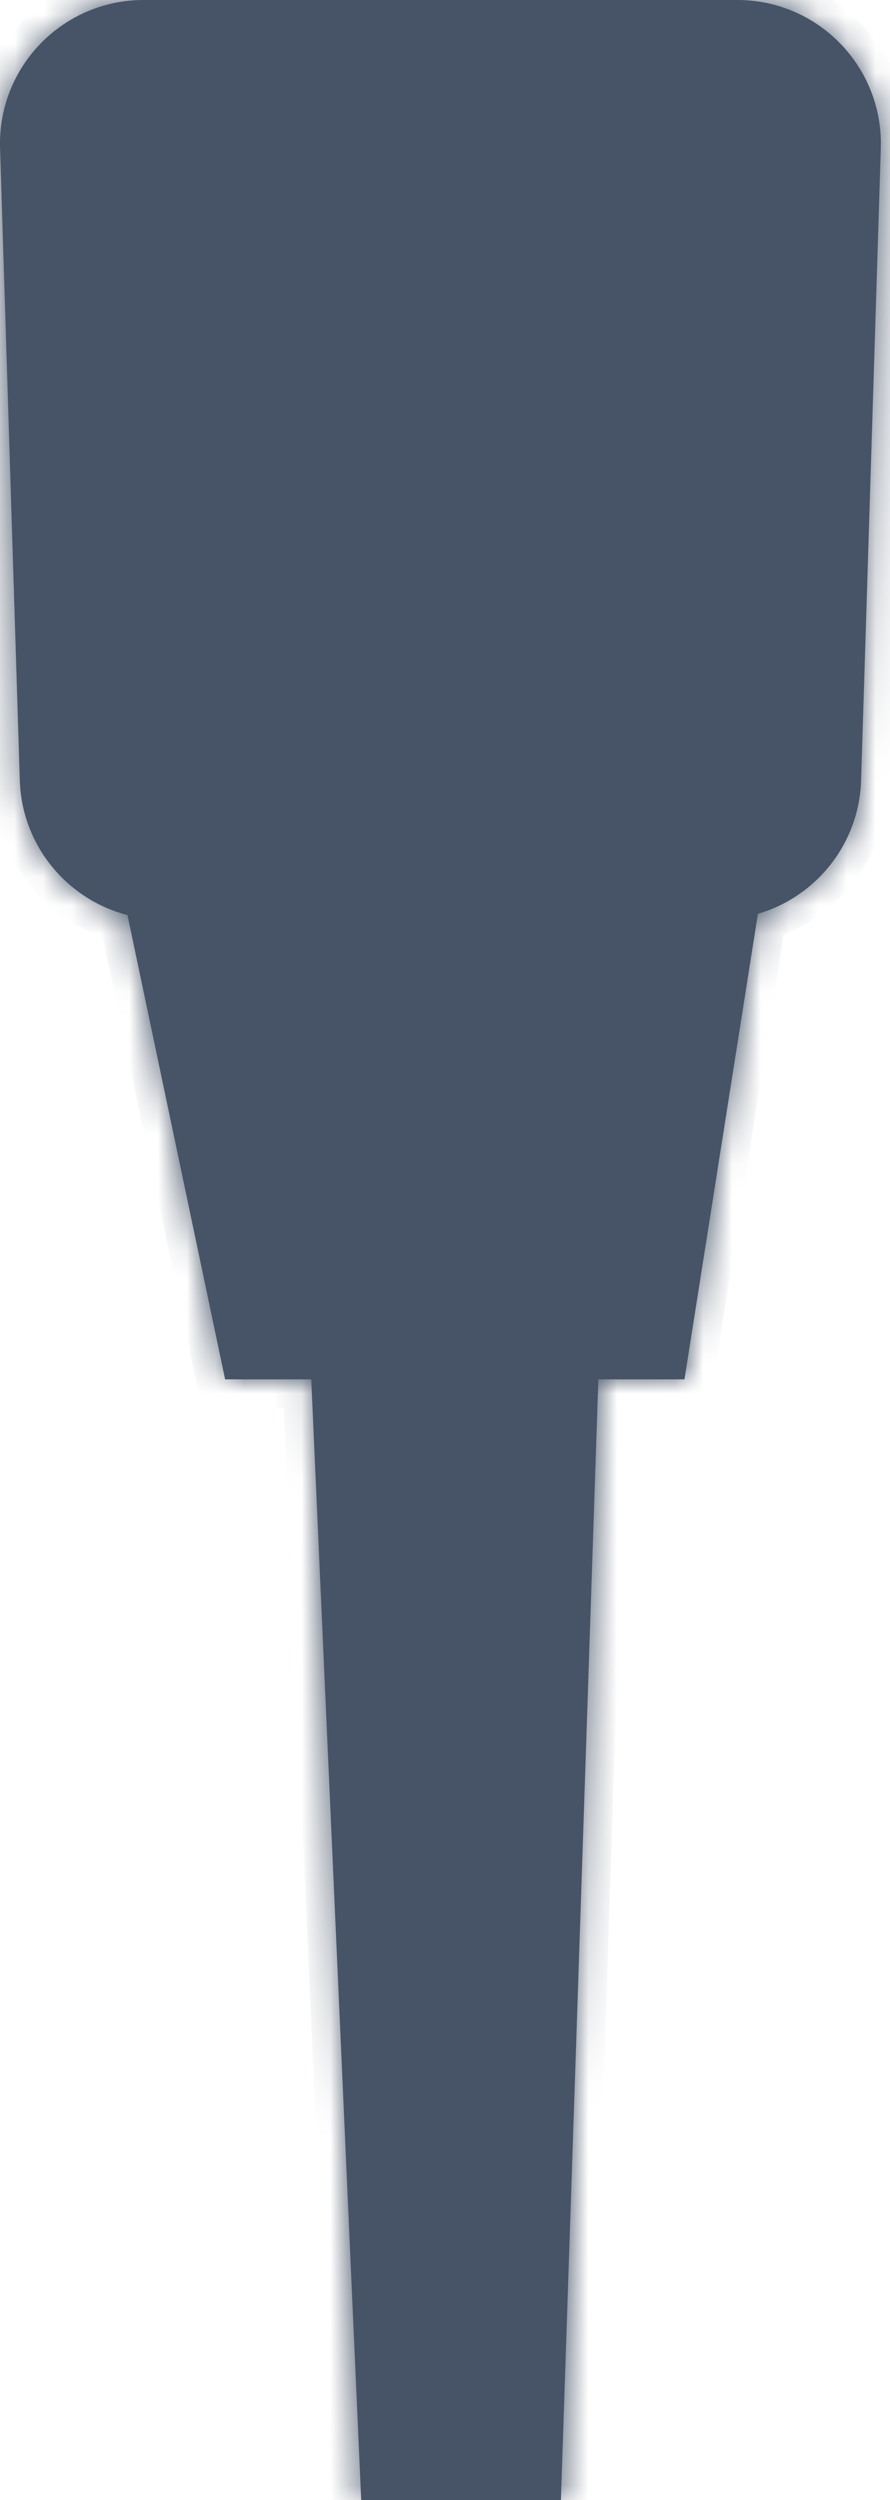<svg width="31" height="87" viewBox="0 0 31 87" fill="none" xmlns="http://www.w3.org/2000/svg">
<mask id="path-1-inside-1_1018_15126" fill="white">
<path fill-rule="evenodd" clip-rule="evenodd" d="M0.002 5.156C-0.086 2.335 2.177 0 5 0H25.683C28.505 0 30.768 2.335 30.68 5.156L29.993 27.156C29.924 29.369 28.425 31.208 26.399 31.8L23.841 48H20.841L19.537 87H12.581L10.841 48H7.841L4.44 31.843C2.336 31.302 0.761 29.425 0.69 27.156L0.002 5.156Z"/>
</mask>
<path fill-rule="evenodd" clip-rule="evenodd" d="M0.002 5.156C-0.086 2.335 2.177 0 5 0H25.683C28.505 0 30.768 2.335 30.68 5.156L29.993 27.156C29.924 29.369 28.425 31.208 26.399 31.8L23.841 48H20.841L19.537 87H12.581L10.841 48H7.841L4.44 31.843C2.336 31.302 0.761 29.425 0.69 27.156L0.002 5.156Z" fill="#475467"/>
<path d="M0.002 5.156L1.002 5.125L0.002 5.156ZM30.68 5.156L29.681 5.125V5.125L30.68 5.156ZM29.993 27.156L28.993 27.125L29.993 27.156ZM26.399 31.8L26.119 30.84L25.51 31.018L25.412 31.644L26.399 31.8ZM23.841 48V49H24.696L24.829 48.156L23.841 48ZM20.841 48V47H19.874L19.842 47.967L20.841 48ZM19.537 87V88H20.504L20.537 87.033L19.537 87ZM12.581 87L11.582 87.044L11.624 88H12.581V87ZM10.841 48L11.84 47.956L11.798 47H10.841V48ZM7.841 48L6.863 48.206L7.03 49H7.841V48ZM4.44 31.843L5.418 31.637L5.29 31.029L4.689 30.874L4.44 31.843ZM0.69 27.156L-0.31 27.187L0.69 27.156ZM5 -1C1.613 -1 -1.103 1.802 -0.997 5.187L1.002 5.125C0.931 2.868 2.742 1 5 1V-1ZM25.683 -1H5V1H25.683V-1ZM31.68 5.187C31.785 1.802 29.07 -1 25.683 -1V1C27.941 1 29.751 2.868 29.681 5.125L31.68 5.187ZM30.992 27.187L31.68 5.187L29.681 5.125L28.993 27.125L30.992 27.187ZM26.68 32.76C29.11 32.05 30.909 29.844 30.992 27.187L28.993 27.125C28.938 28.894 27.74 30.367 26.119 30.84L26.68 32.76ZM24.829 48.156L27.387 31.956L25.412 31.644L22.854 47.844L24.829 48.156ZM20.841 49H23.841V47H20.841V49ZM19.842 47.967L18.538 86.967L20.537 87.033L21.841 48.033L19.842 47.967ZM19.537 86H12.581V88H19.537V86ZM13.579 86.956L11.84 47.956L9.842 48.044L11.582 87.044L13.579 86.956ZM7.841 49H10.841V47H7.841V49ZM3.461 32.049L6.863 48.206L8.82 47.794L5.418 31.637L3.461 32.049ZM-0.31 27.187C-0.224 29.912 1.666 32.163 4.191 32.812L4.689 30.874C3.005 30.442 1.746 28.939 1.69 27.125L-0.31 27.187ZM-0.997 5.187L-0.31 27.187L1.69 27.125L1.002 5.125L-0.997 5.187Z" fill="#475467" mask="url(#path-1-inside-1_1018_15126)"/>
</svg>
